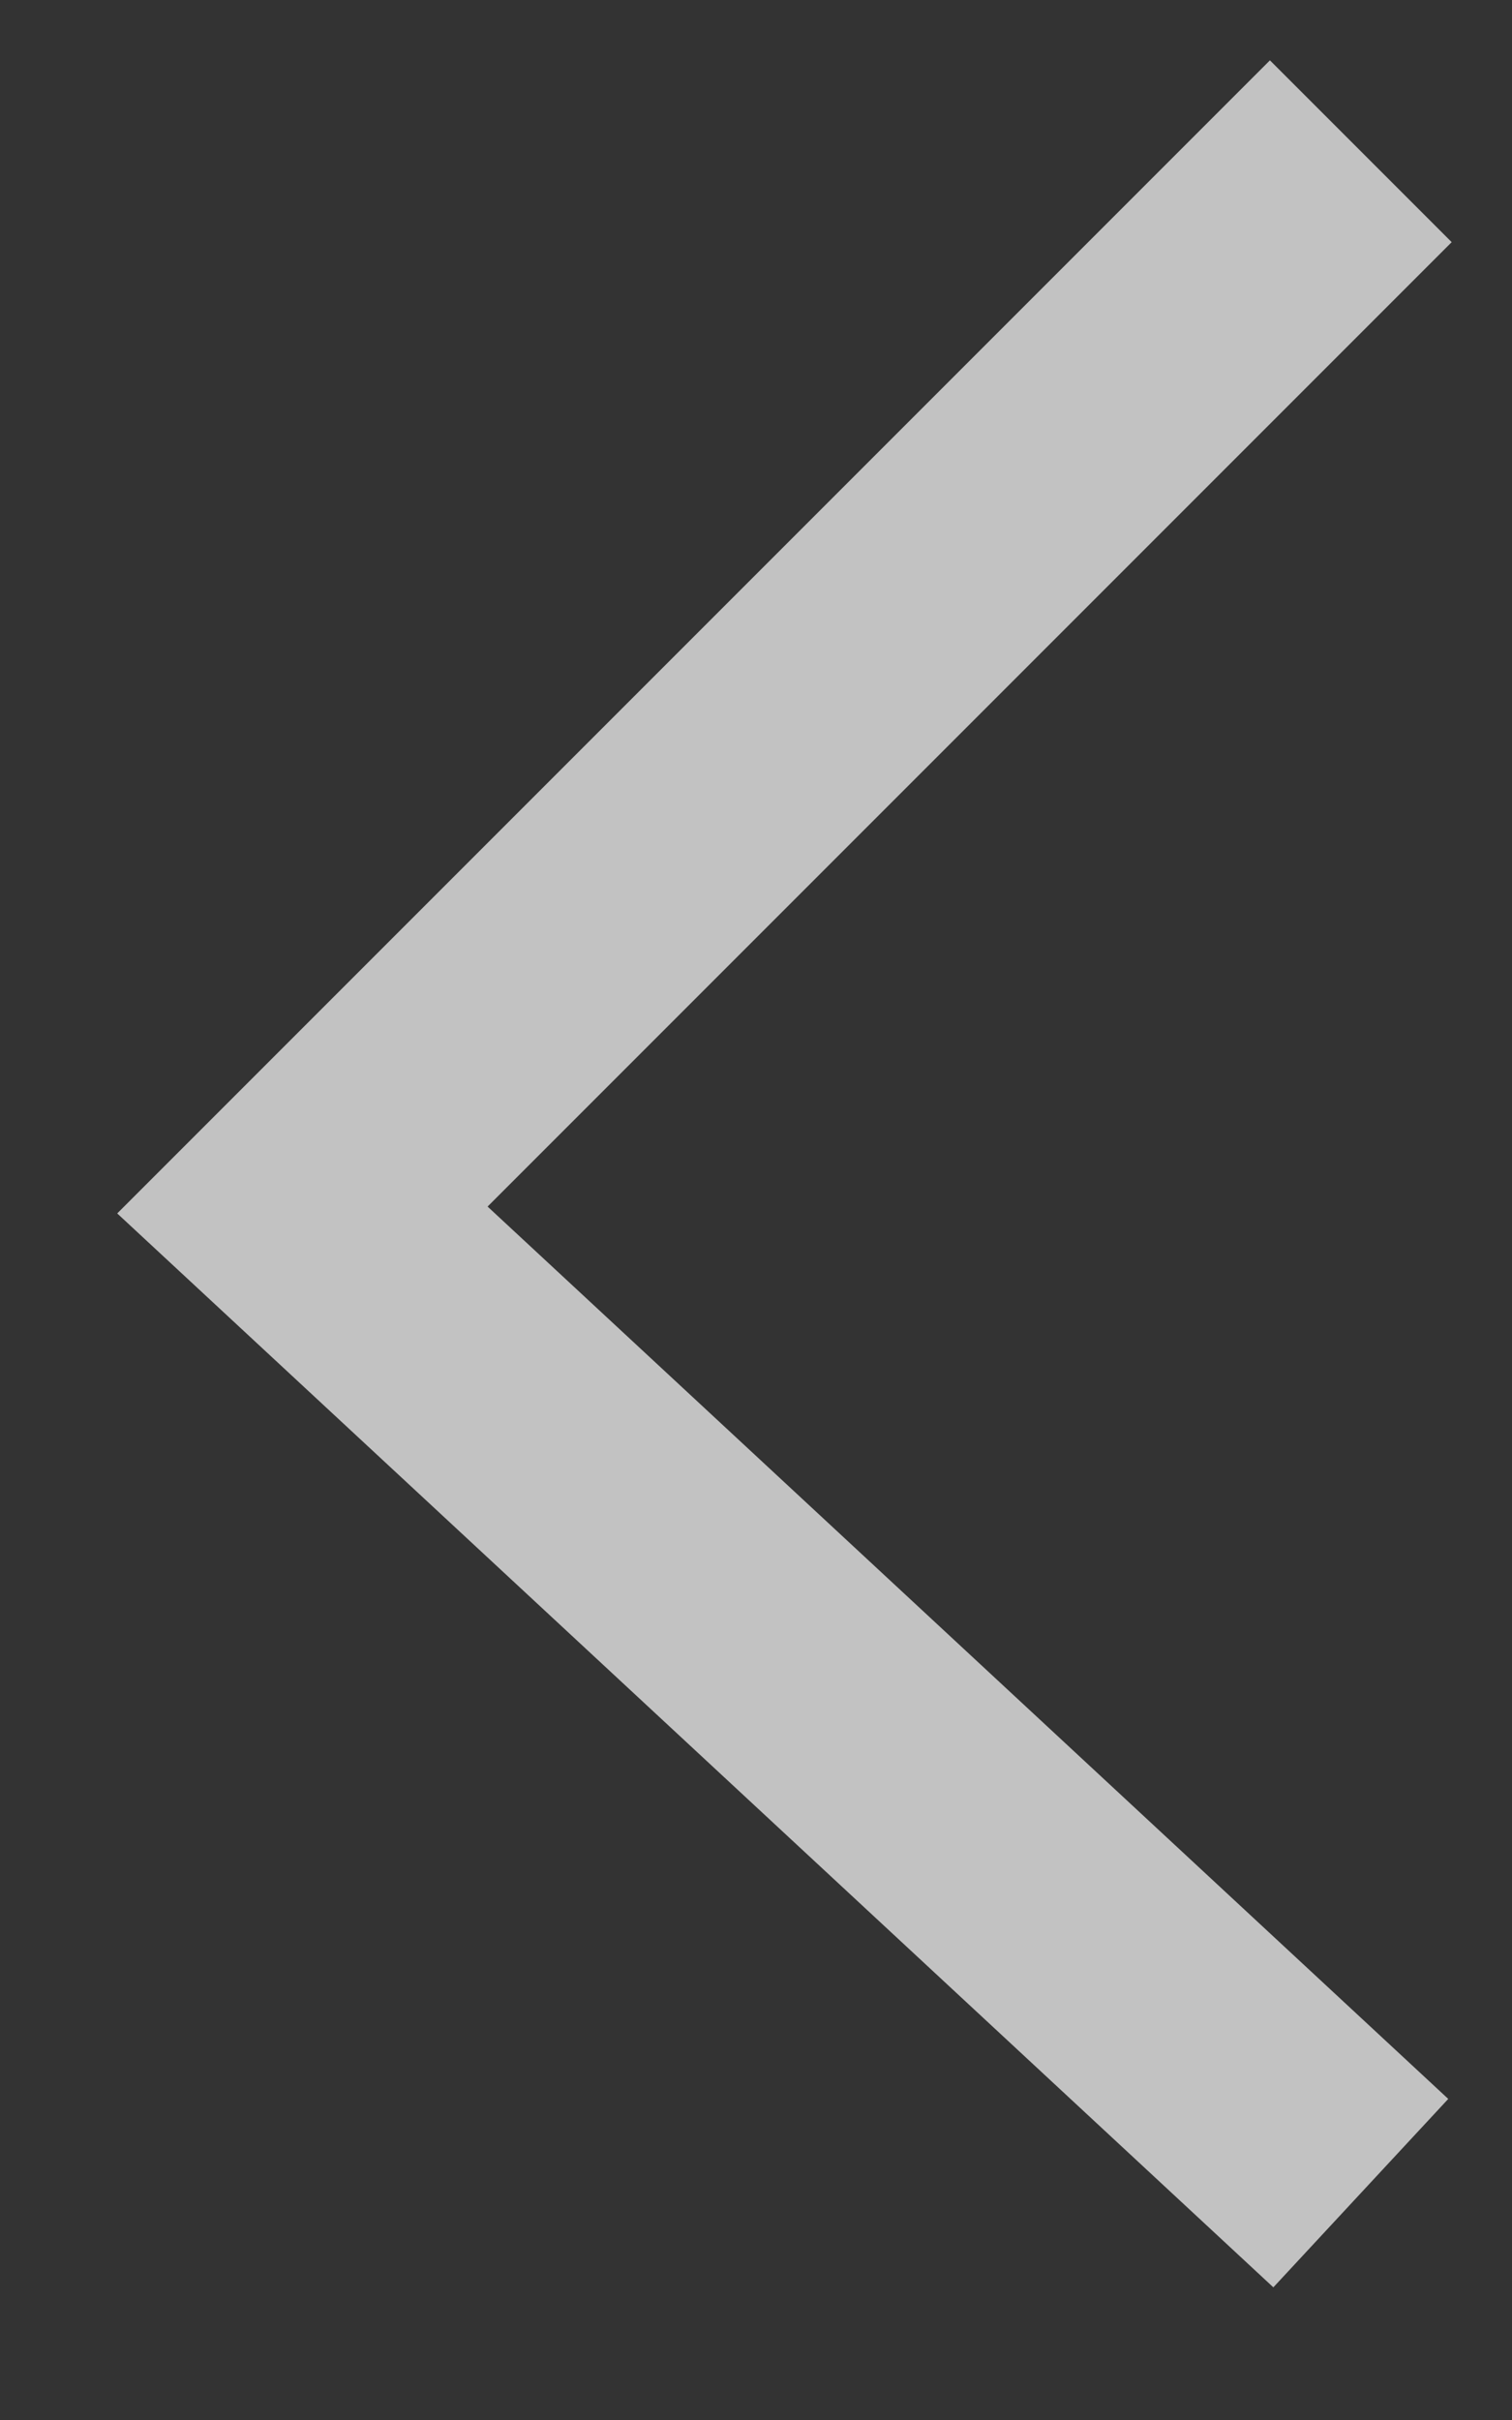 <svg width="10" height="16" viewBox="0 0 10 16" fill="none" xmlns="http://www.w3.org/2000/svg">
<rect x="0" y="0" width="10" height="16" fill="#333333" stroke="none"/>
<path d="M9 1L2 8L9 14.5" stroke="white" stroke-opacity="0.7" stroke-width="1.7"/>
</svg>
